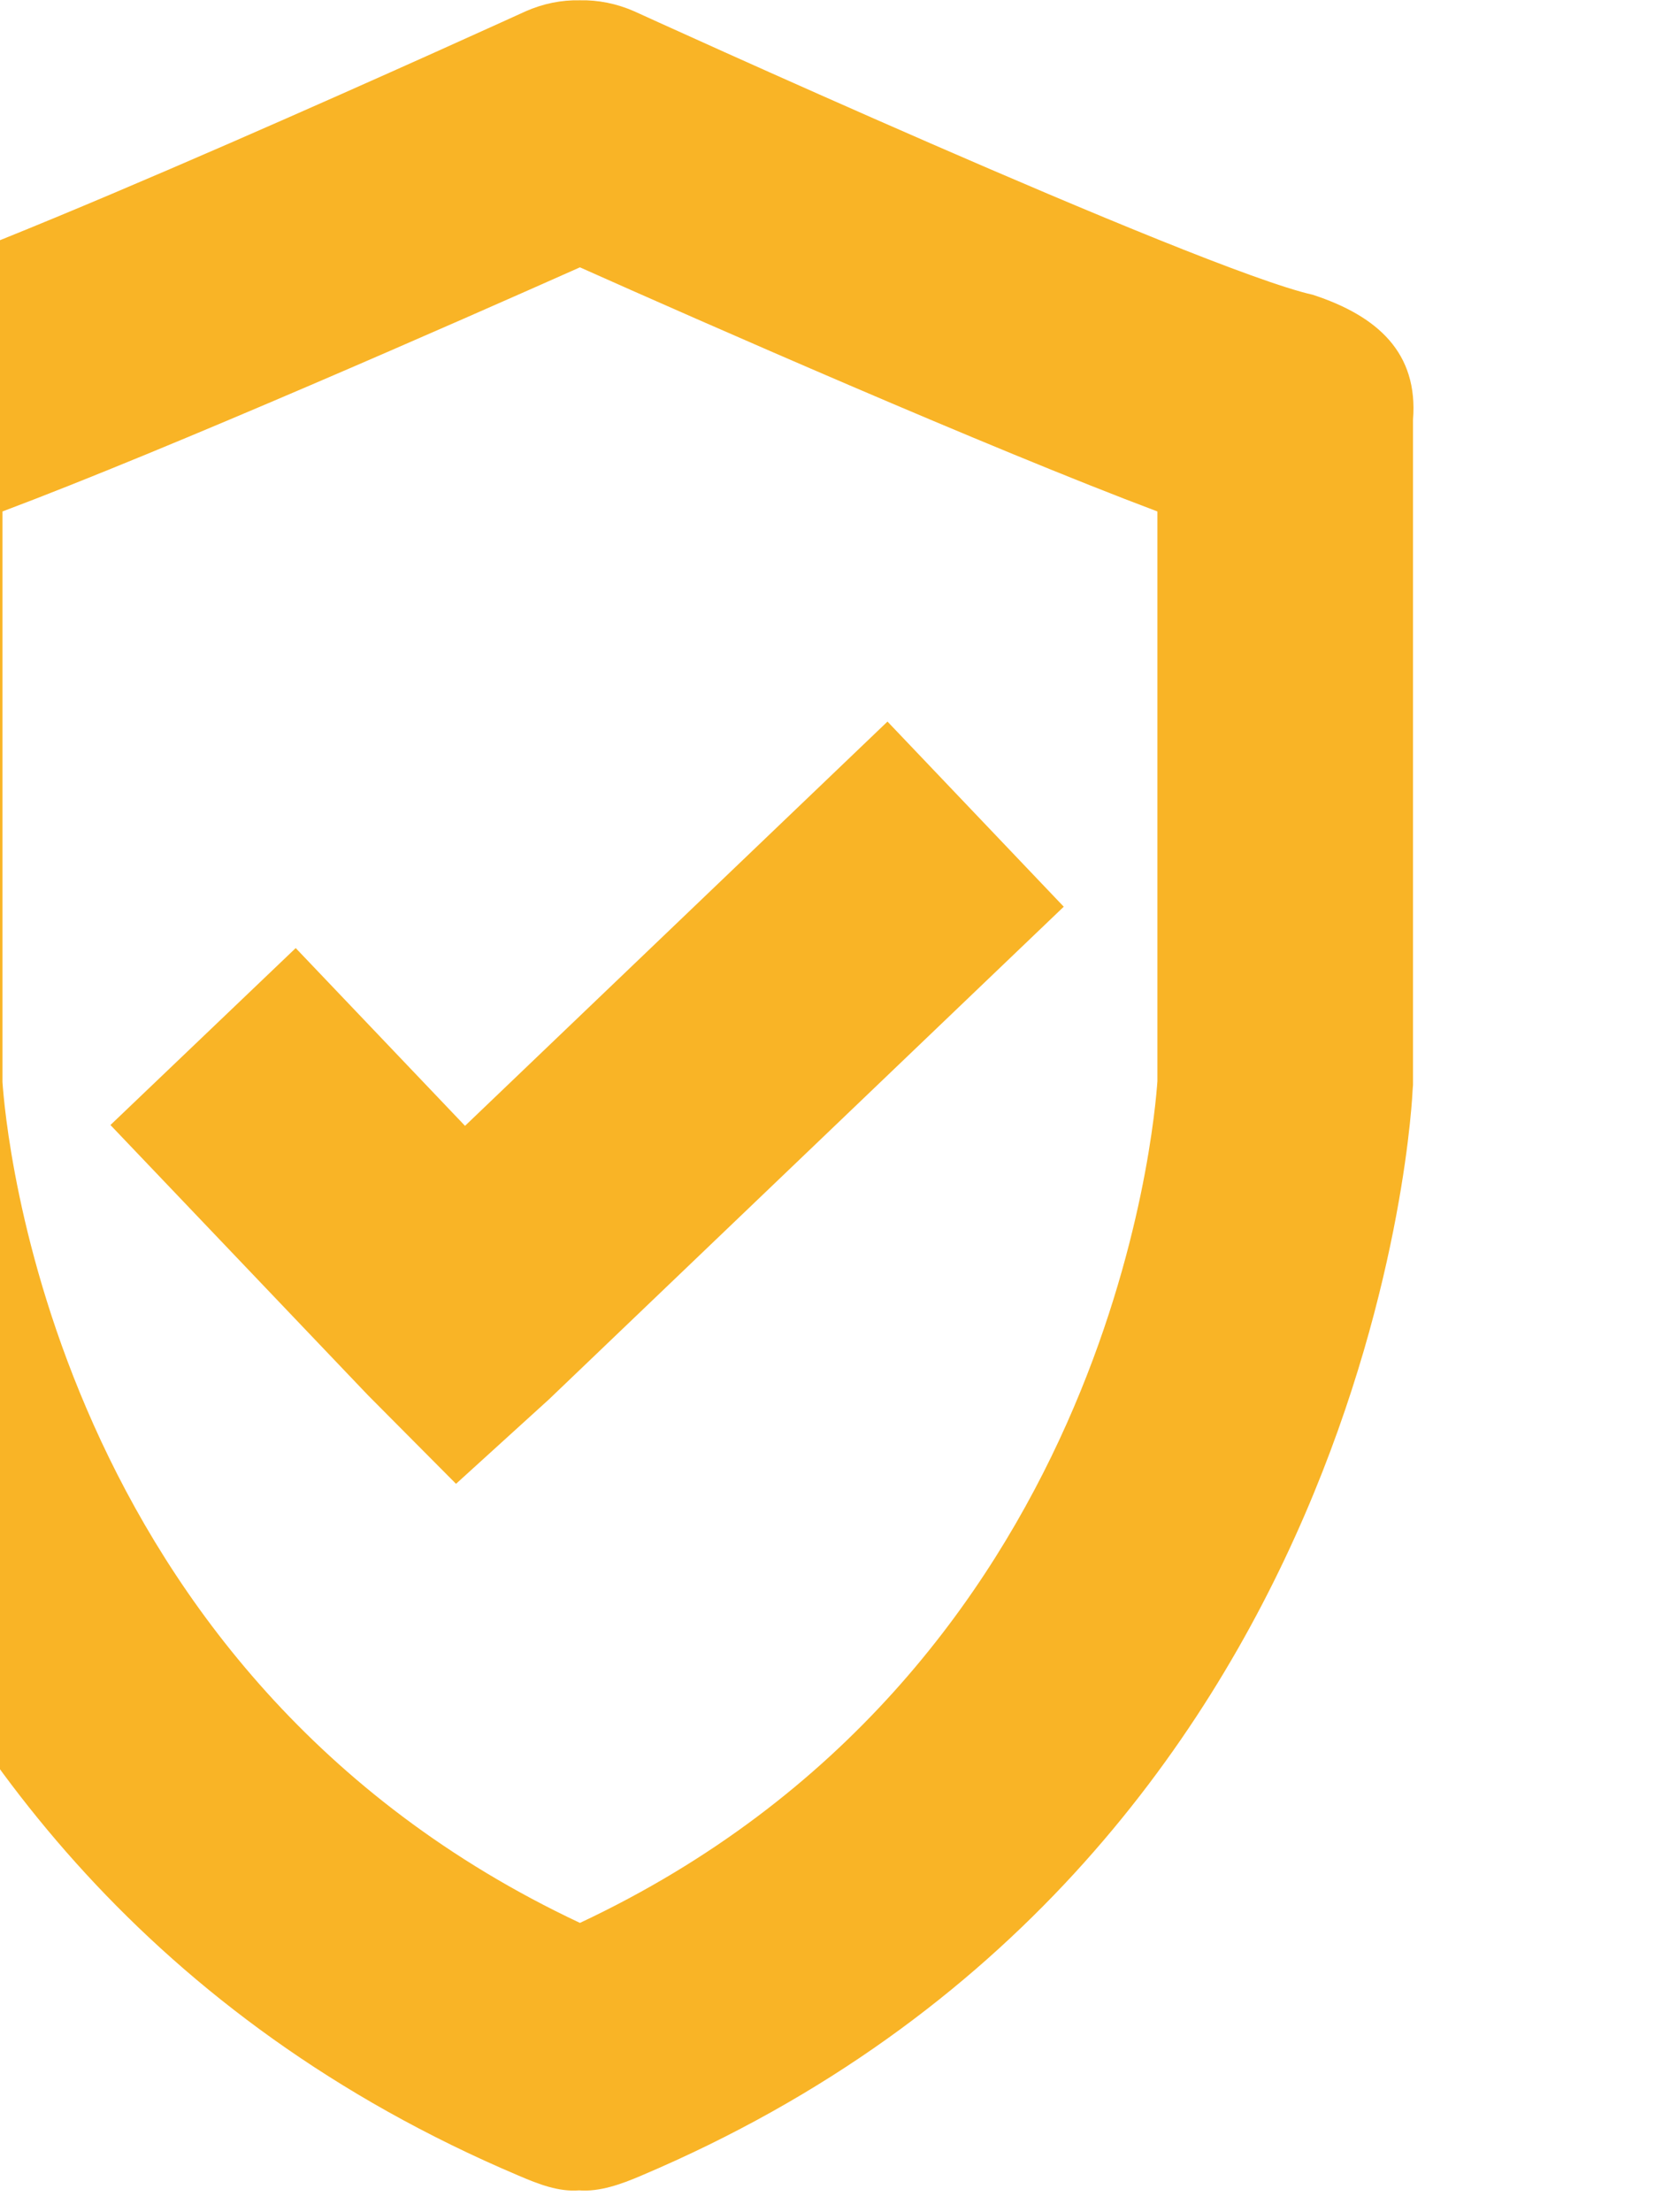 <?xml version="1.0" encoding="UTF-8" standalone="no"?>
<!DOCTYPE svg PUBLIC "-//W3C//DTD SVG 1.1//EN" "http://www.w3.org/Graphics/SVG/1.1/DTD/svg11.dtd">
<svg width="100%" height="100%" viewBox="0 0 41 54" version="1.1" xmlns="http://www.w3.org/2000/svg" xmlns:xlink="http://www.w3.org/1999/xlink" xml:space="preserve" xmlns:serif="http://www.serif.com/" style="fill-rule:evenodd;clip-rule:evenodd;stroke-linejoin:round;stroke-miterlimit:2;">
    <g transform="matrix(1,0,0,1,-8578.23,-3920.61)">
        <g transform="matrix(1.177,0,0,1,0,0)">
            <g transform="matrix(0.849,0,0,1,67.225,3.337)">
                <path d="M8507.99,3944.74L8514.29,3951.34L8516.44,3953.5L8518.71,3951.44L8531.3,3939.41L8526.99,3934.89L8516.66,3944.76C8516.66,3944.76 8512.52,3940.42 8512.52,3940.42L8507.99,3944.74Z" style="fill:rgb(249,180,38);"/>
            </g>
        </g>
        <g transform="matrix(1.177,0,0,1,0,0)">
            <g transform="matrix(0.849,0,0,1,67.225,3.337)">
                <path d="M8519.47,3917.28C8519.02,3917.27 8518.57,3917.36 8518.14,3917.55C8518.14,3917.55 8504.33,3923.85 8501.55,3924.47C8499.72,3925 8498.97,3926.05 8499.1,3927.52L8499.1,3943.76L8499.1,3943.89C8499.1,3943.89 8499.87,3962.73 8517.97,3970.39C8518.46,3970.6 8518.95,3970.79 8519.45,3970.75C8519.95,3970.79 8520.48,3970.6 8520.97,3970.39C8539.07,3962.73 8539.83,3943.89 8539.83,3943.89L8539.84,3943.76L8539.84,3927.52C8539.97,3925.89 8538.98,3924.99 8537.39,3924.47C8534.61,3923.85 8520.8,3917.55 8520.8,3917.55C8520.37,3917.36 8519.91,3917.27 8519.47,3917.28ZM8519.47,3923.8C8516.59,3925.08 8509.43,3928.23 8505.35,3929.76C8505.35,3929.76 8505.35,3943.67 8505.35,3943.69C8505.42,3944.72 8506.52,3958.14 8519.47,3964.22C8532.45,3958.13 8533.52,3944.66 8533.59,3943.67C8533.59,3943.67 8533.59,3929.76 8533.59,3929.76C8529.51,3928.23 8522.34,3925.08 8519.47,3923.8Z" style="fill:rgb(249,180,38);"/>
            </g>
        </g>
    </g>
</svg>
